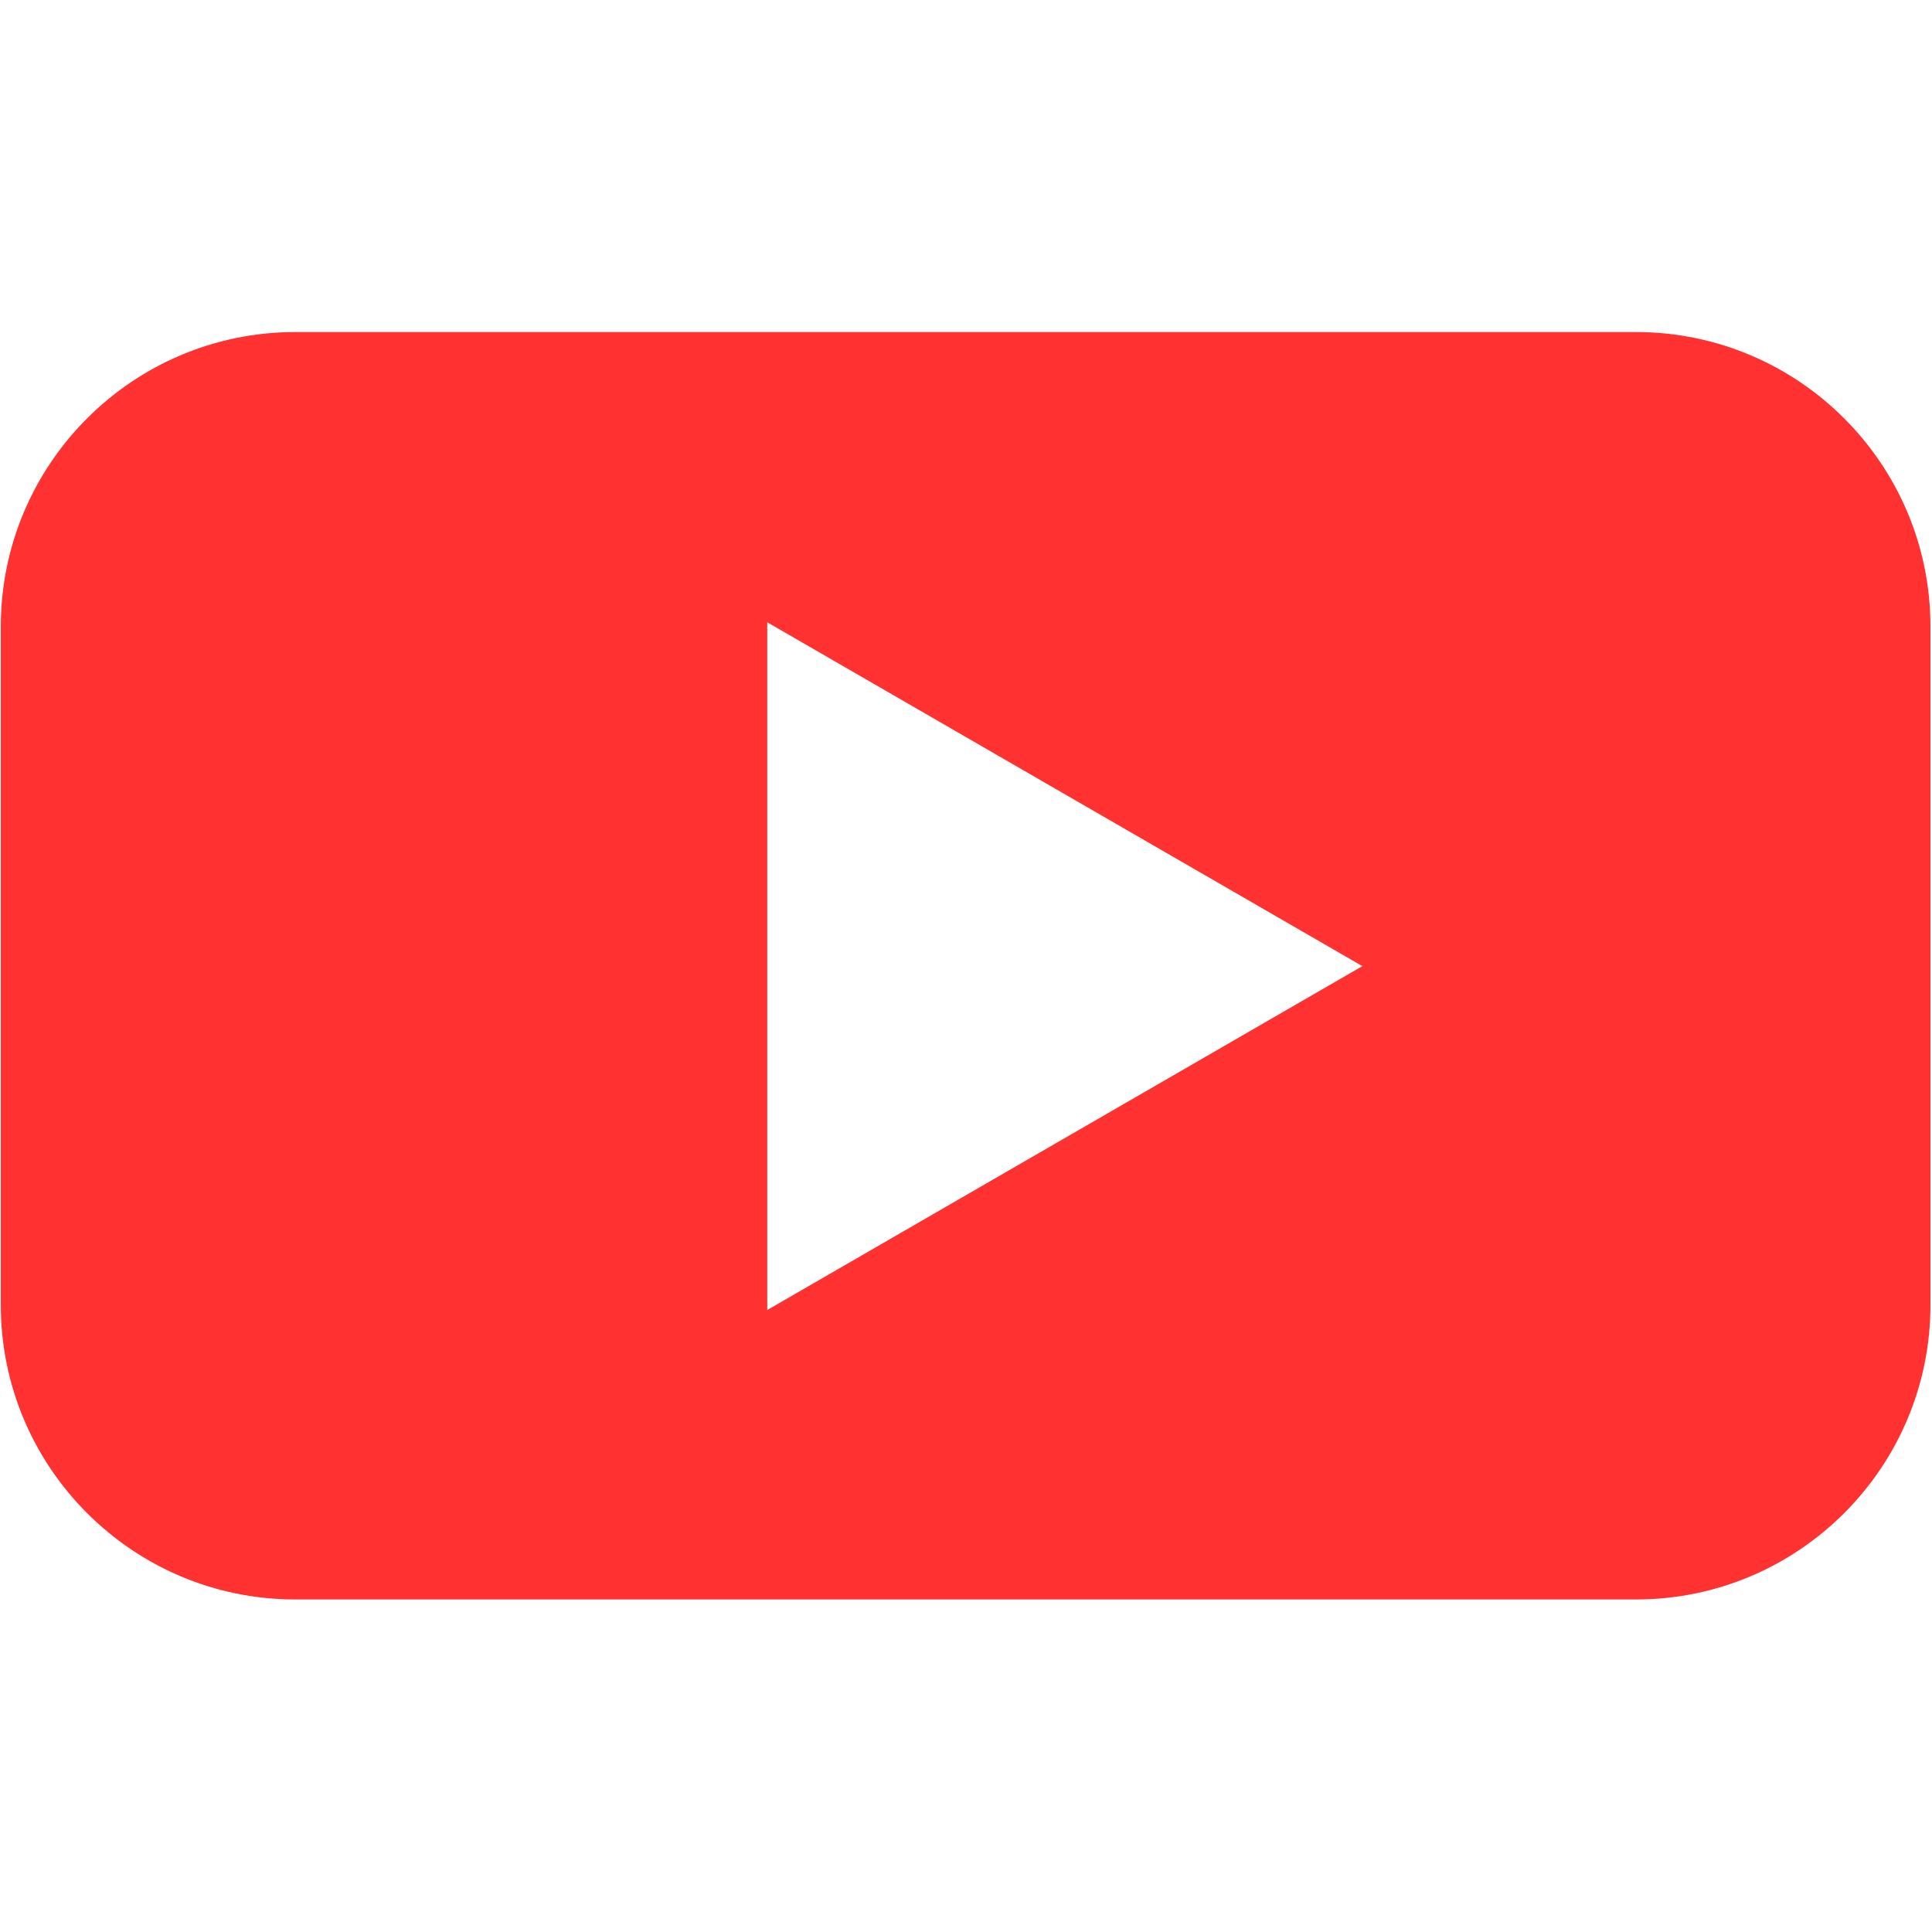 <svg xmlns="http://www.w3.org/2000/svg" xmlns:xlink="http://www.w3.org/1999/xlink" width="500" zoomAndPan="magnify" viewBox="0 0 375 375" height="500" preserveAspectRatio="xMidYMid meet" version="1.2"><defs><clipPath id="092d53a048"><path d="M 24.535 131.25 L 137.035 131.25 L 137.035 243.75 L 24.535 243.75 Z M 24.535 131.25 "/></clipPath><clipPath id="905bd6e851"><path d="M 41.785 131.25 L 119.785 131.25 C 124.363 131.25 128.75 133.066 131.984 136.301 C 135.219 139.539 137.035 143.926 137.035 148.5 L 137.035 226.5 C 137.035 231.074 135.219 235.461 131.984 238.699 C 128.75 241.934 124.363 243.75 119.785 243.75 L 41.785 243.75 C 37.211 243.75 32.824 241.934 29.59 238.699 C 26.355 235.461 24.535 231.074 24.535 226.5 L 24.535 148.5 C 24.535 143.926 26.355 139.539 29.59 136.301 C 32.824 133.066 37.211 131.25 41.785 131.25 Z M 41.785 131.25 "/></clipPath><clipPath id="e8d6e96063"><path d="M 0 64.453 L 375 64.453 L 375 310.453 L 0 310.453 Z M 0 64.453 "/></clipPath></defs><g id="c7fe30eb85"><g clip-rule="nonzero" clip-path="url(#092d53a048)"><g clip-rule="nonzero" clip-path="url(#905bd6e851)"><path style=" stroke:none;fill-rule:nonzero;fill:#222222;fill-opacity:1;" d="M 24.535 131.25 L 137.035 131.25 L 137.035 243.75 L 24.535 243.75 Z M 24.535 131.25 "/></g></g><g clip-rule="nonzero" clip-path="url(#e8d6e96063)"><path style=" stroke:none;fill-rule:nonzero;fill:#ff3131;fill-opacity:1;" d="M 317.543 64.453 L 57.312 64.453 C 25.777 64.453 0.156 90.07 0.156 121.609 L 0.156 253.297 C 0.156 284.836 25.777 310.453 57.312 310.453 L 317.543 310.453 C 349.082 310.453 374.699 284.836 374.699 253.297 L 374.699 121.609 C 374.699 90.07 349.082 64.453 317.543 64.453 Z M 148.926 254.195 L 148.926 120.785 L 264.434 187.527 L 148.926 254.273 Z M 148.926 254.195 "/></g></g></svg>